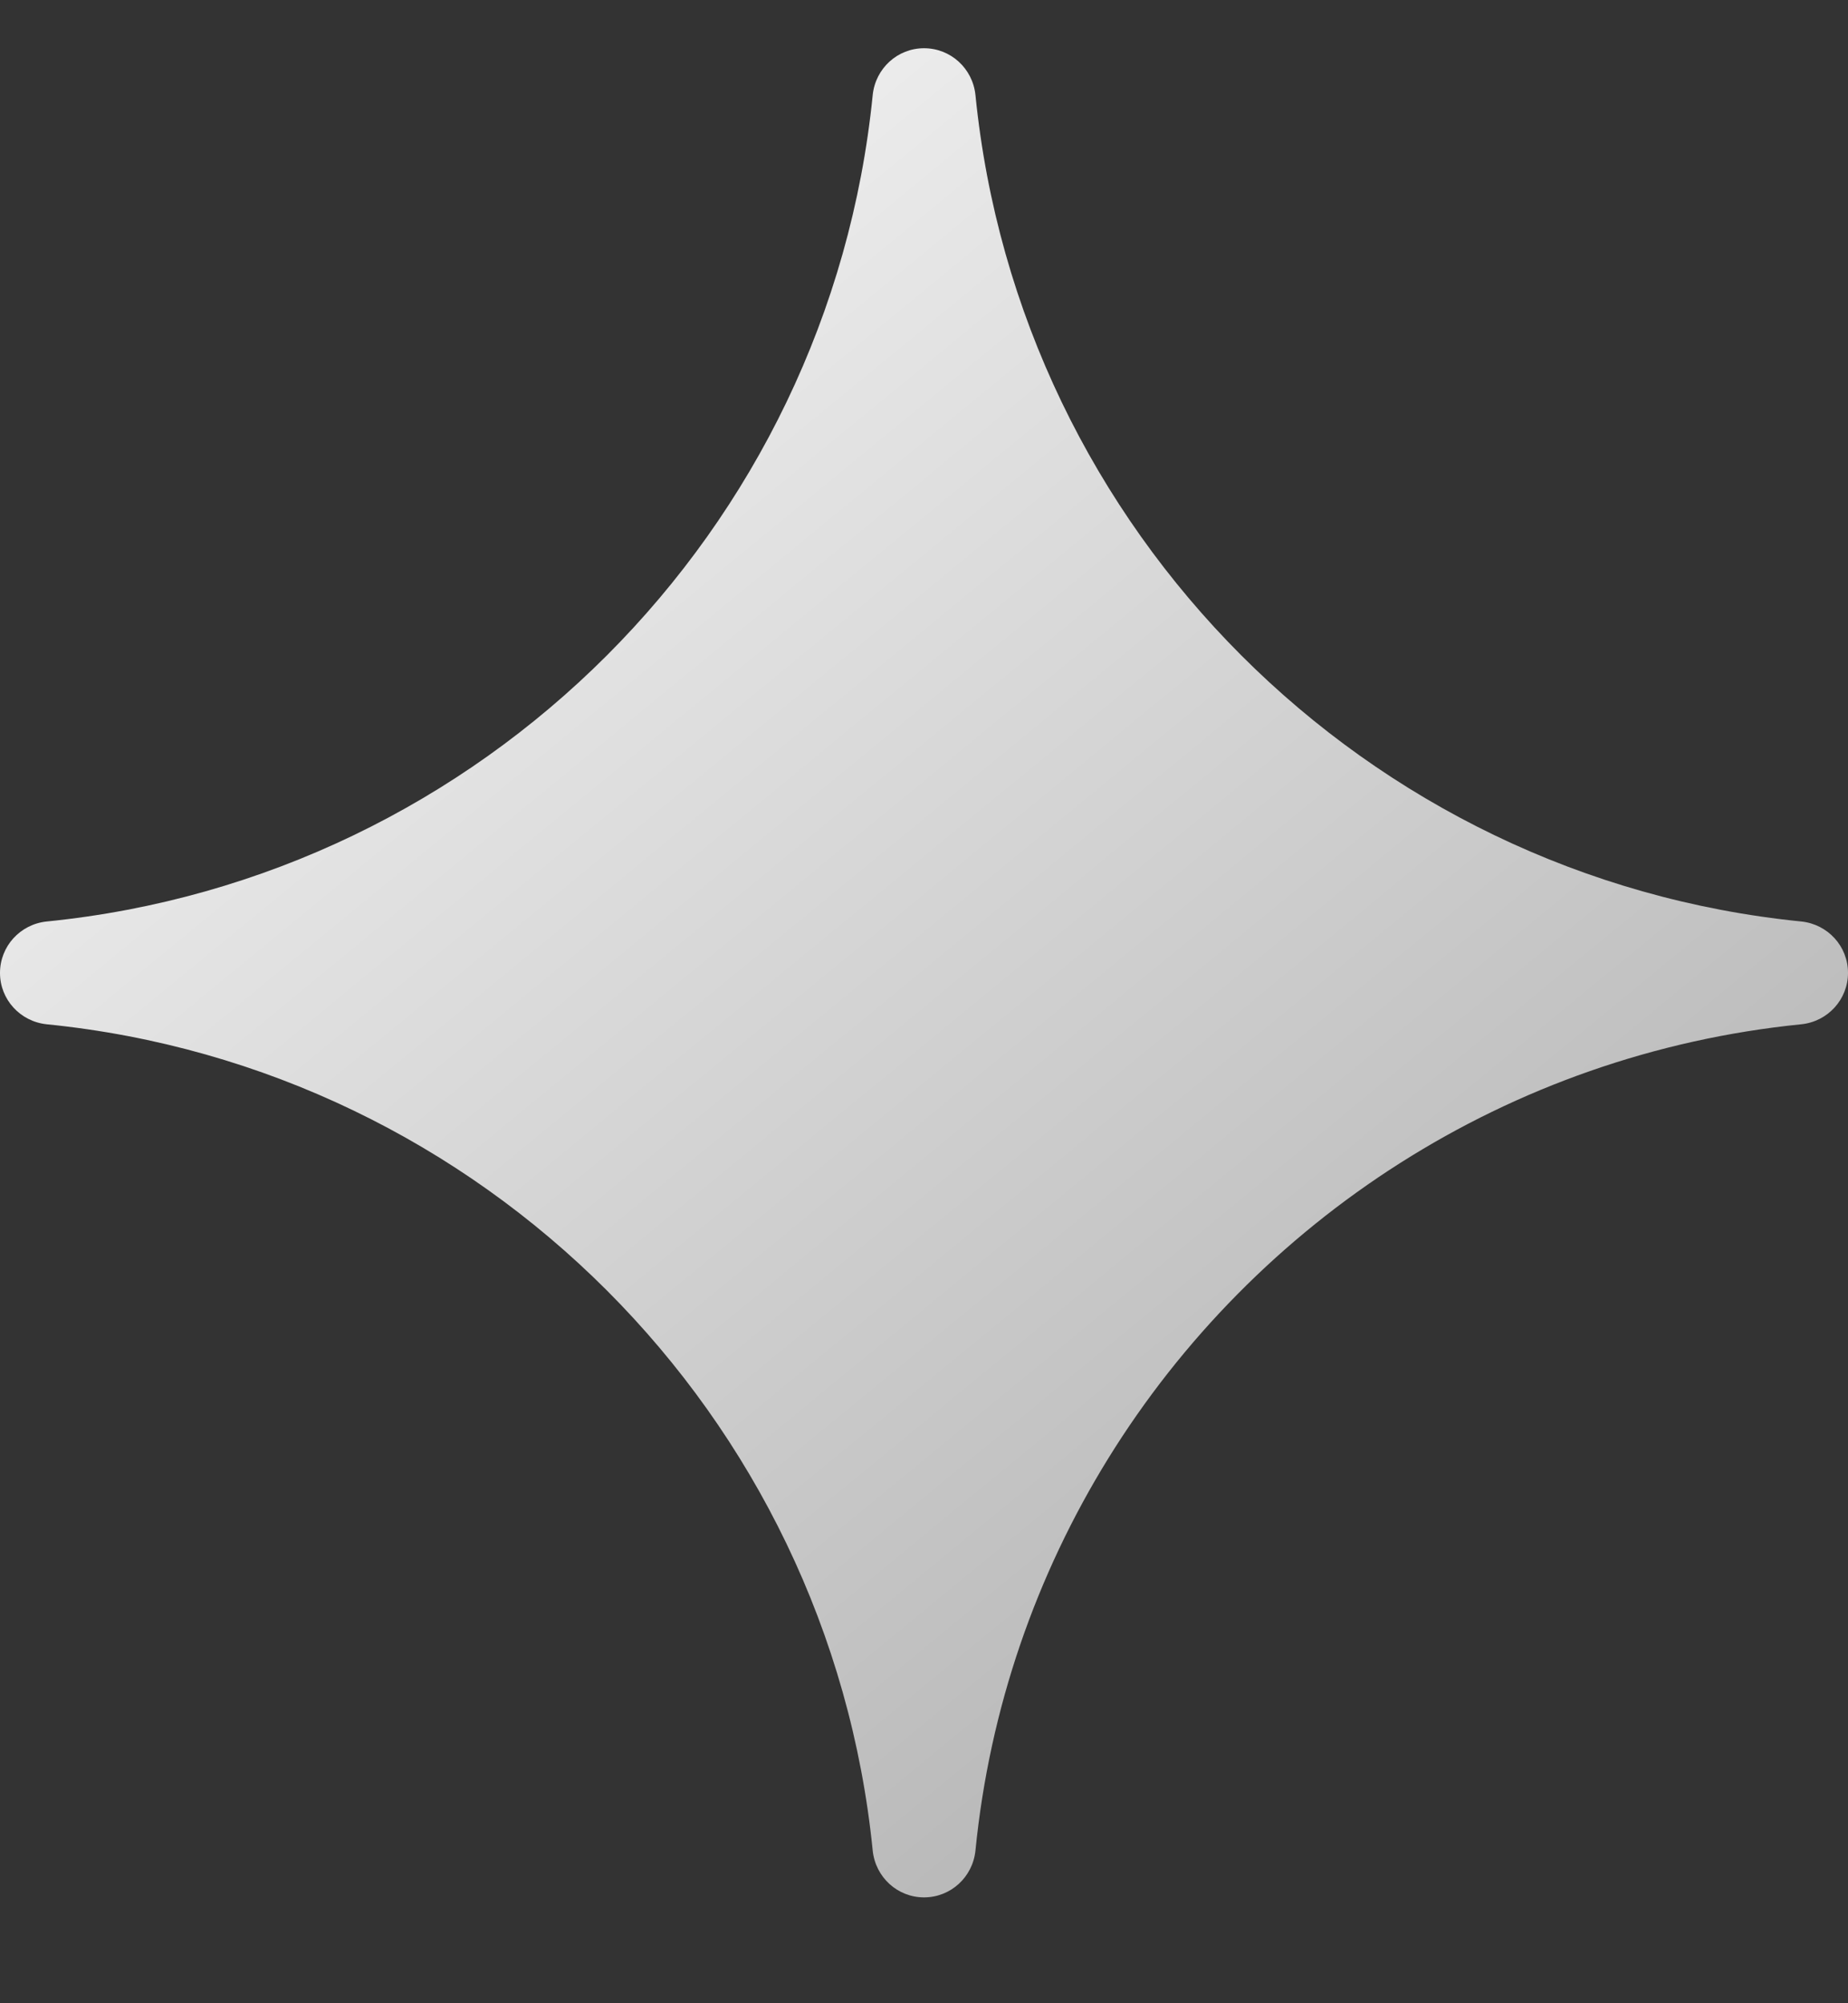 <svg width="12" height="13" viewBox="0 0 12 13" fill="none" xmlns="http://www.w3.org/2000/svg">
<rect x="0" y="0" width="12" height="13" fill="#333333" stroke="none"/>
<g id="Frame" clip-path="url(#clip0_137_6706)">
<path id="Vector" d="M12 6.313C12 6.486 11.869 6.629 11.697 6.647C9.794 6.838 8.153 7.918 7.196 9.465C6.73 10.219 6.426 11.083 6.334 12.01C6.316 12.182 6.173 12.313 6 12.313C5.828 12.313 5.685 12.182 5.667 12.01C5.384 9.181 3.133 6.93 0.303 6.647C0.131 6.629 0 6.486 0 6.314C0 6.141 0.131 5.998 0.303 5.98C3.134 5.697 5.384 3.447 5.667 0.616C5.685 0.444 5.828 0.313 6 0.313C6.173 0.313 6.316 0.444 6.334 0.616C6.617 3.446 8.867 5.697 11.697 5.98C11.869 5.998 12 6.141 12 6.313Z" fill="url(#paint0_linear_137_6706)"/>
</g>
<defs>
<linearGradient id="paint0_linear_137_6706" x1="0" y1="0.313" x2="9.857" y2="12.313" gradientUnits="userSpaceOnUse">
<stop stop-color="white"/>
<stop offset="1" stop-color="#ADADAD"/>
</linearGradient>
<clipPath id="clip0_137_6706">
<rect width="12" height="12" fill="white" transform="translate(0 0.313)"/>
</clipPath>
</defs>
</svg>
